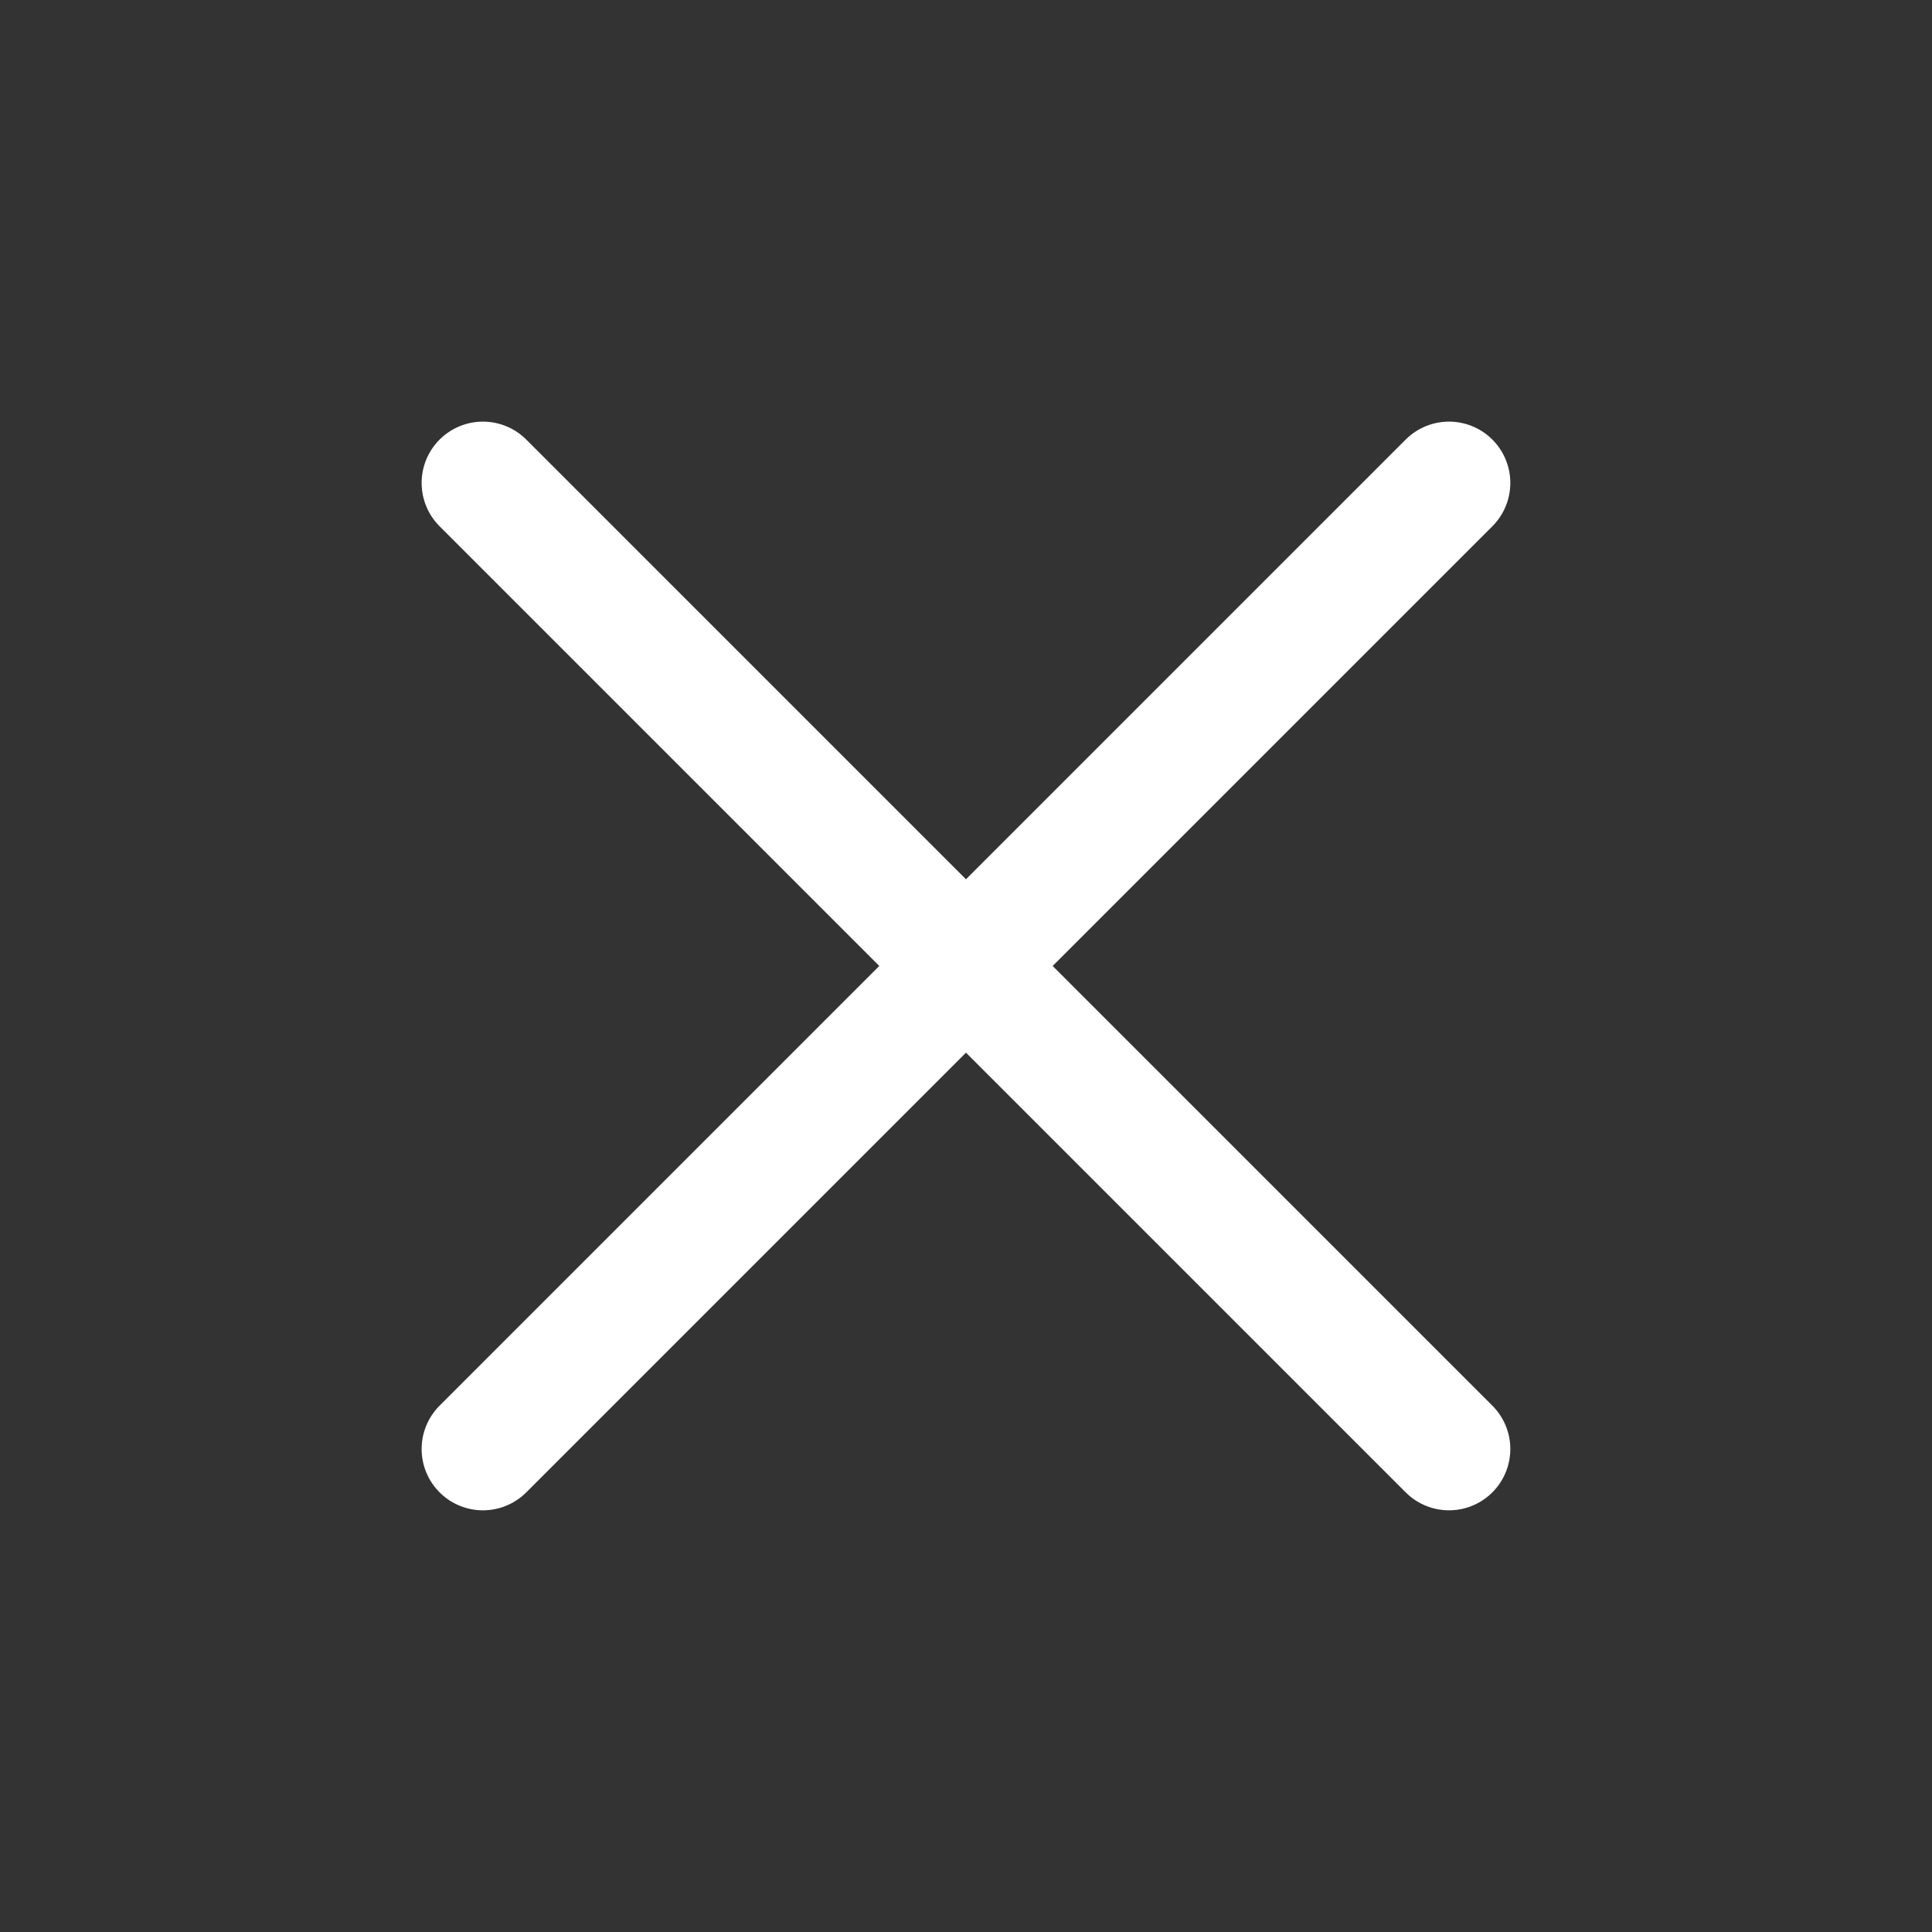 <svg xmlns="http://www.w3.org/2000/svg" width="31.517" height="31.517" viewBox="0.742 0.237 31.517 31.517"><rect x="0.742" y="0.237" width="31.517" height="31.517" fill="#333333" stroke="none"/><g data-name="Group 2"><path d="m16.5 15.995-7.88-7.88 7.88 7.88 7.88-7.88-7.88 7.88 7.88 7.88-7.88-7.88-7.88 7.88 7.88-7.88Z" stroke-linejoin="round" stroke-linecap="round" stroke-width="2" stroke="#fff" fill="transparent" data-name="Combined Shape"/></g></svg>